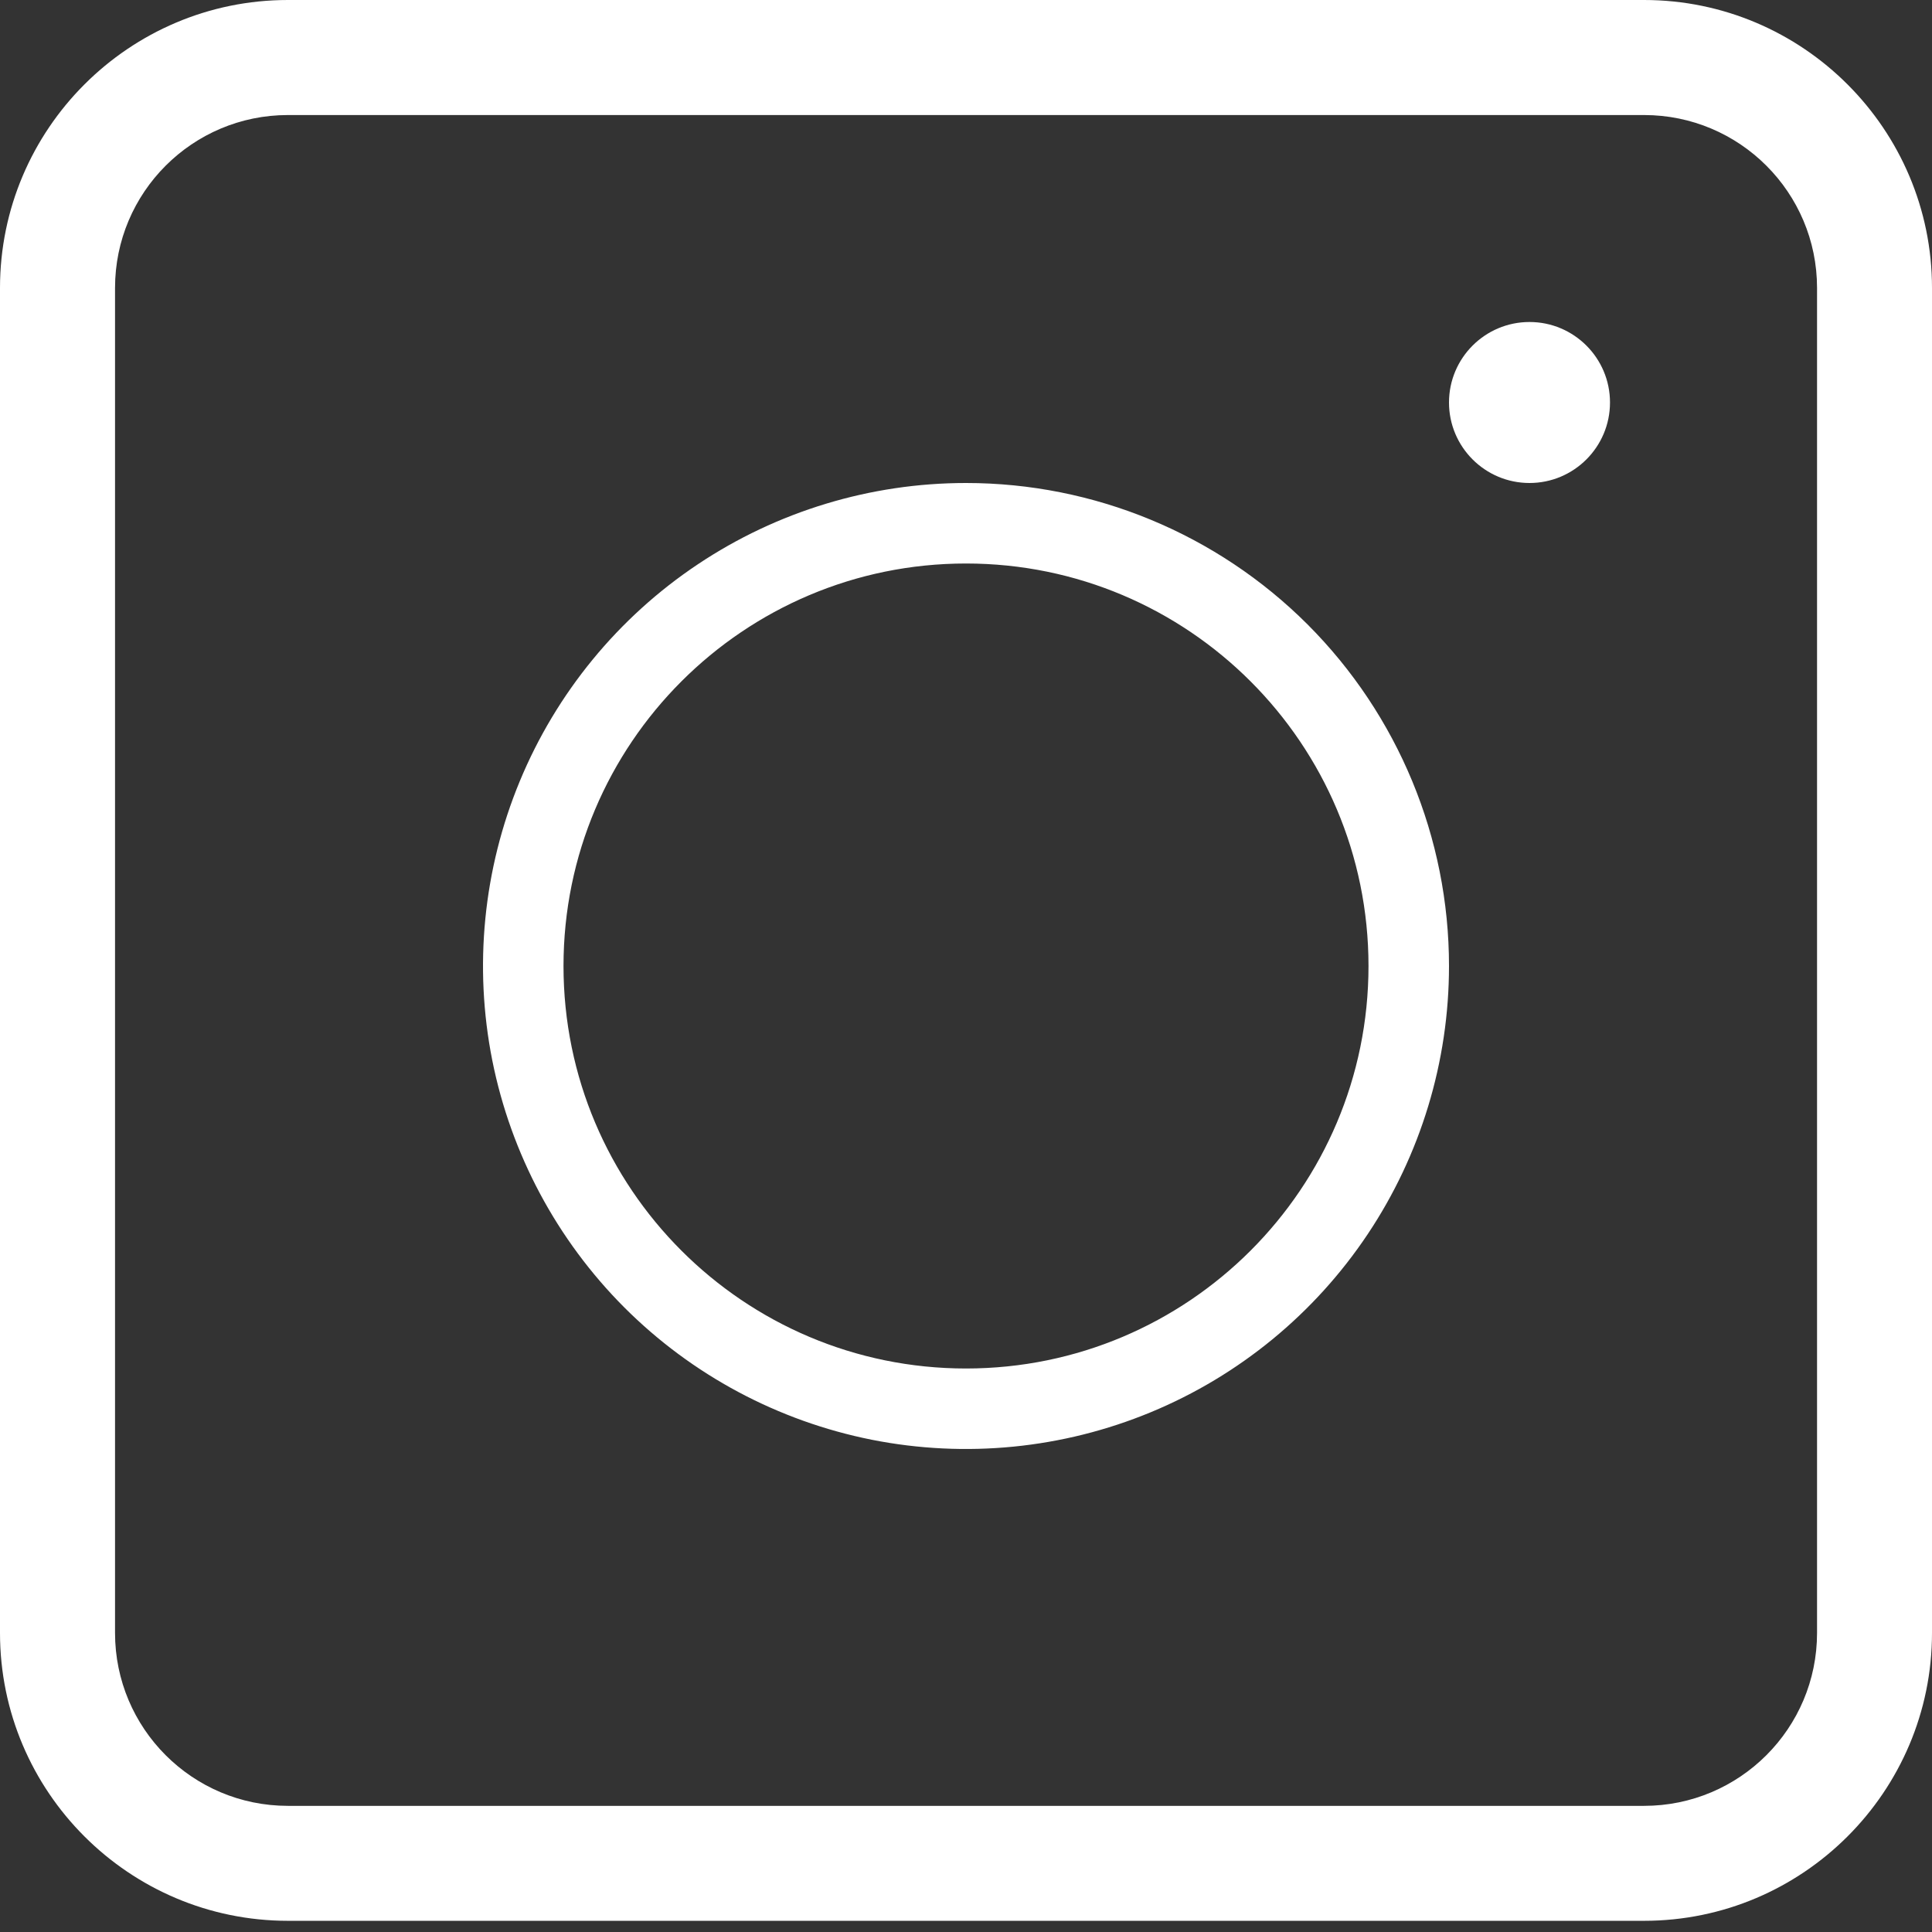 <svg width="24" height="24" viewBox="0 0 24 24" fill="none" xmlns="http://www.w3.org/2000/svg">
<rect x="0" y="0" width="24" height="24" fill="#333333" stroke="none"/>
<path d="M20.423 1.429C21.61 1.429 22.572 2.391 22.572 3.577V20.285C22.572 21.471 21.61 22.433 20.423 22.433H3.577C2.39 22.433 1.429 21.471 1.429 20.285V3.577C1.429 2.391 2.39 1.429 3.577 1.429H20.423ZM20.423 0H3.577C1.604 0 0 1.605 0 3.577V20.285C0 22.257 1.604 23.861 3.577 23.861H20.423C22.395 23.861 24 22.257 24 20.285V3.577C24 1.605 22.395 0 20.423 0Z" fill="white"/>
<path d="M19 6C19.552 6 20 5.552 20 5C20 4.448 19.552 4 19 4C18.448 4 18 4.448 18 5C18 5.552 18.448 6 19 6Z" fill="white"/>
<path fill-rule="evenodd" clip-rule="evenodd" d="M8.667 7.011C9.653 6.352 10.813 6 12 6C13.591 6 15.117 6.632 16.243 7.757C17.368 8.883 18 10.409 18 12C18 13.187 17.648 14.347 16.989 15.333C16.329 16.32 15.393 17.089 14.296 17.543C13.2 17.997 11.993 18.116 10.829 17.885C9.666 17.653 8.596 17.082 7.757 16.243C6.918 15.403 6.347 14.334 6.115 13.171C5.884 12.007 6.003 10.8 6.457 9.704C6.911 8.608 7.68 7.67 8.667 7.011ZM12 17C14.761 17 17 14.761 17 12C17 9.239 14.761 7 12 7C9.239 7 7 9.239 7 12C7 14.761 9.239 17 12 17Z" fill="white"/>
</svg>
